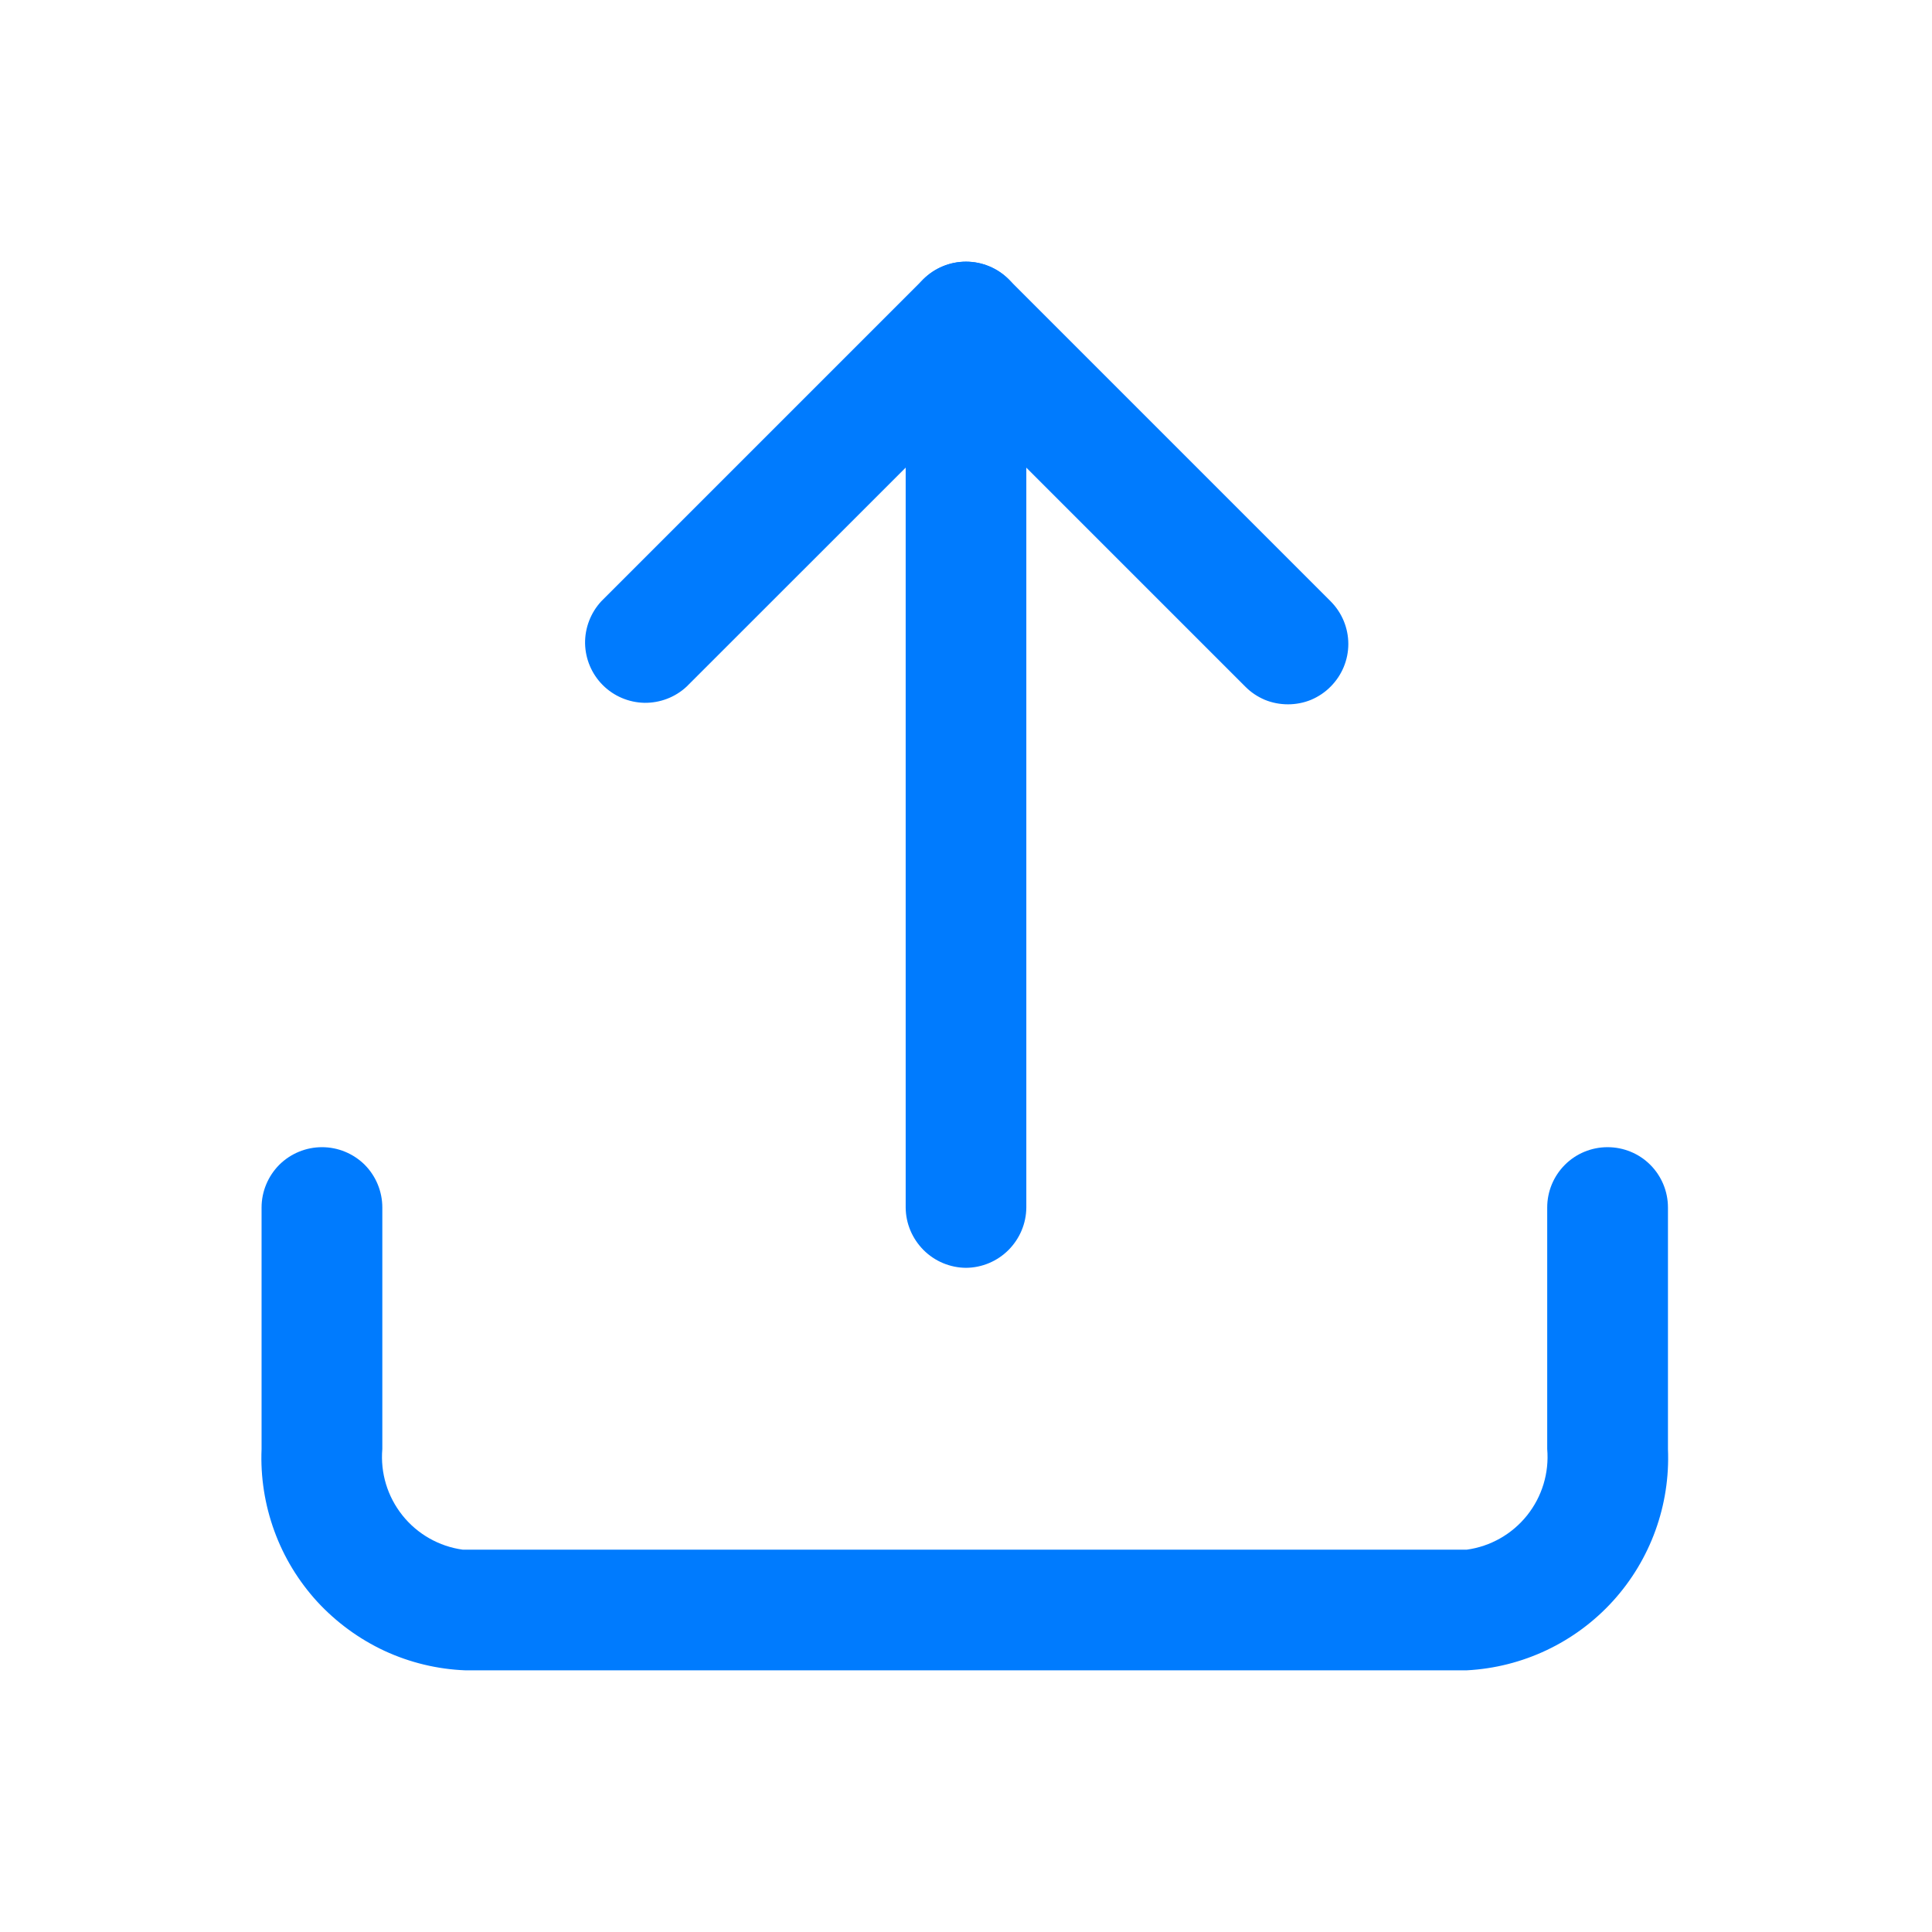 <svg width="18" height="18" viewBox="0 0 18 18" fill="none" xmlns="http://www.w3.org/2000/svg">
<path d="M13.665 15.562H4.335C4.075 15.552 3.819 15.49 3.583 15.381C3.347 15.271 3.135 15.116 2.958 14.925C2.782 14.733 2.645 14.509 2.556 14.264C2.467 14.02 2.426 13.76 2.437 13.5V11.25C2.437 11.101 2.497 10.958 2.602 10.852C2.708 10.747 2.851 10.688 3 10.688C3.149 10.688 3.292 10.747 3.398 10.852C3.503 10.958 3.562 11.101 3.562 11.25V13.5C3.543 13.723 3.61 13.944 3.75 14.119C3.889 14.293 4.091 14.408 4.312 14.438H13.665C13.886 14.408 14.088 14.293 14.227 14.119C14.367 13.944 14.434 13.723 14.415 13.5V11.25C14.415 11.101 14.474 10.958 14.58 10.852C14.685 10.747 14.828 10.688 14.977 10.688C15.127 10.688 15.27 10.747 15.375 10.852C15.481 10.958 15.54 11.101 15.54 11.25V13.5C15.562 14.021 15.378 14.531 15.027 14.917C14.676 15.303 14.186 15.535 13.665 15.562Z" fill="#007BFE"/>
<path d="M12 6.562C11.926 6.562 11.852 6.548 11.784 6.52C11.716 6.491 11.654 6.45 11.602 6.397L9 3.795L6.397 6.397C6.291 6.496 6.149 6.55 6.004 6.548C5.858 6.545 5.719 6.486 5.616 6.383C5.513 6.28 5.454 6.141 5.451 5.995C5.449 5.85 5.503 5.709 5.602 5.602L8.602 2.602C8.708 2.497 8.851 2.438 9 2.438C9.149 2.438 9.292 2.497 9.397 2.602L12.397 5.602C12.502 5.707 12.562 5.85 12.562 6C12.562 6.149 12.502 6.292 12.397 6.397C12.345 6.45 12.283 6.491 12.215 6.52C12.147 6.548 12.073 6.562 12 6.562Z" fill="#007BFE"/>
<path d="M9 11.812C8.851 11.811 8.709 11.751 8.604 11.646C8.499 11.54 8.439 11.399 8.438 11.25V3C8.438 2.851 8.497 2.708 8.602 2.602C8.708 2.497 8.851 2.438 9 2.438C9.149 2.438 9.292 2.497 9.398 2.602C9.503 2.708 9.562 2.851 9.562 3V11.25C9.561 11.399 9.501 11.54 9.396 11.646C9.291 11.751 9.149 11.811 9 11.812Z" fill="#007BFE"/>
</svg>

